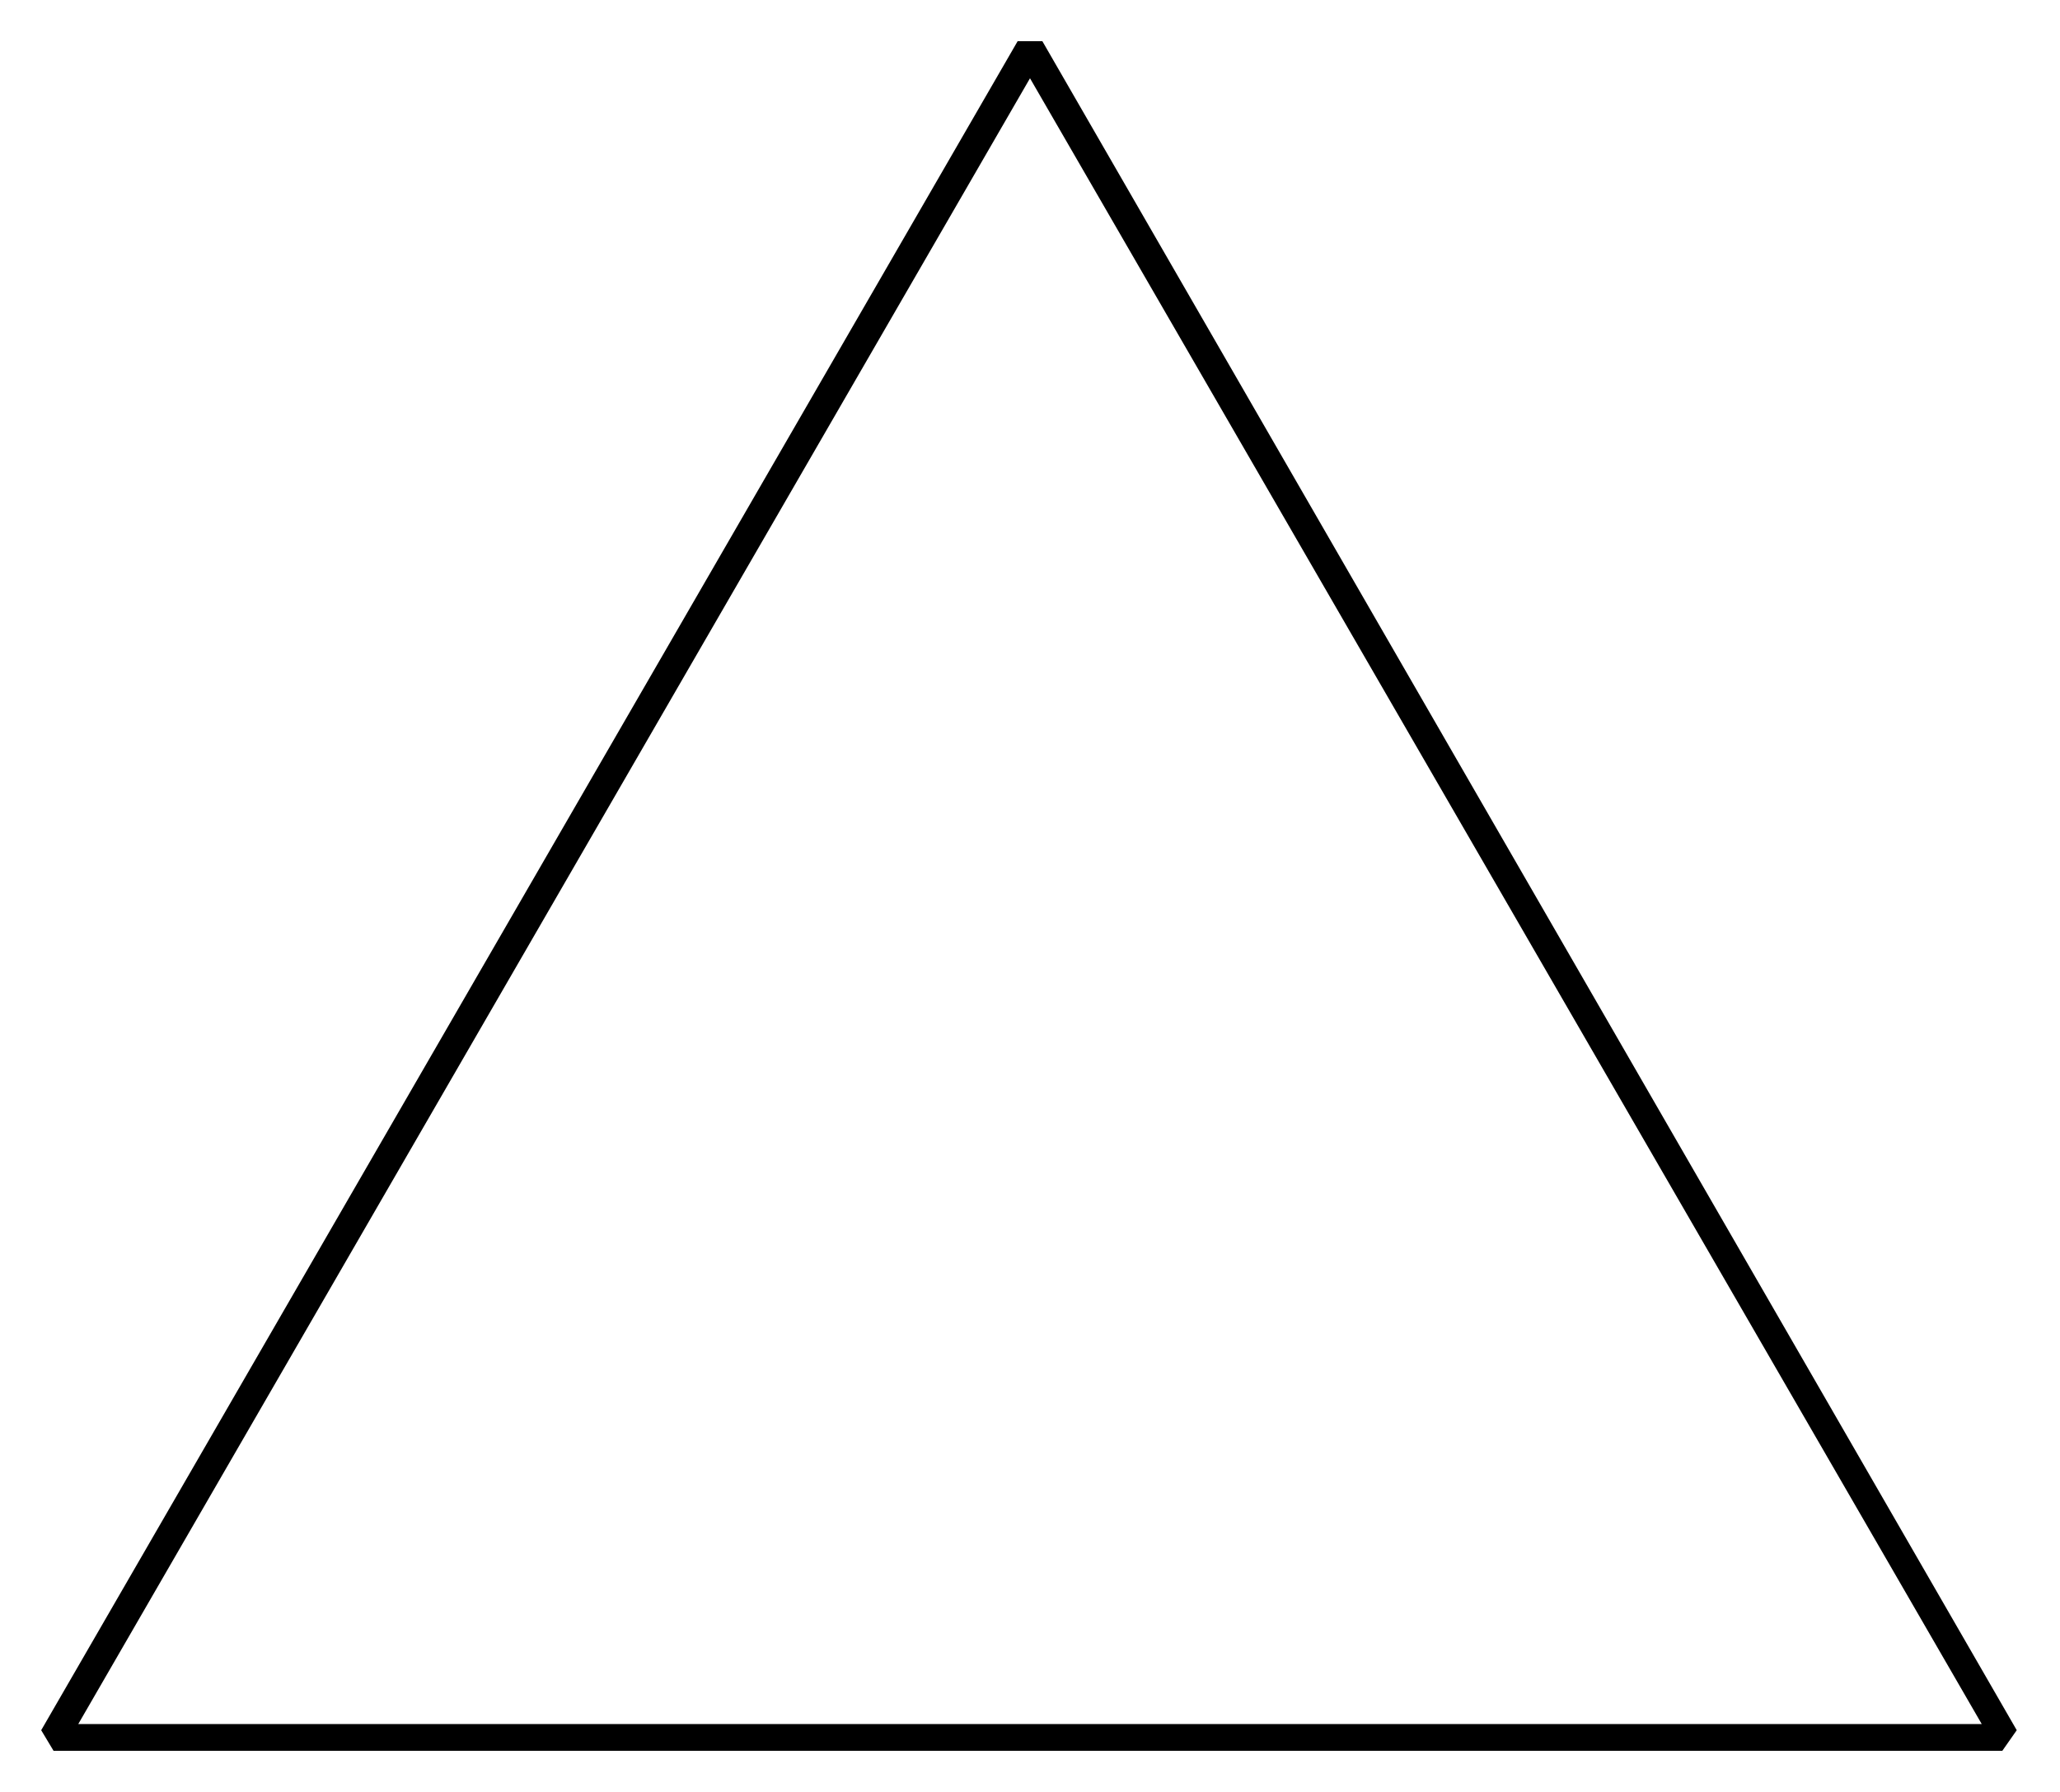 <?xml version="1.0" encoding="utf-8"?>
<!-- Generator: Adobe Illustrator 23.1.0, SVG Export Plug-In . SVG Version: 6.00 Build 0)  -->
<svg version="1.1" id="Layer_1" xmlns="http://www.w3.org/2000/svg" xmlns:xlink="http://www.w3.org/1999/xlink" x="0px" y="0px"
	 width="100px" height="87px" viewBox="0 0 100 87" style="enable-background:new 0 0 100 87;" xml:space="preserve">
<g>
	<g>
		<g>
			<path d="M97.2,85H2.6L2,84L49.4,2h1.2l47.3,82L97.2,85z M3.8,83.7h92.4L50,3.8L3.8,83.7z"/>
		</g>
	</g>
</g>
</svg>
